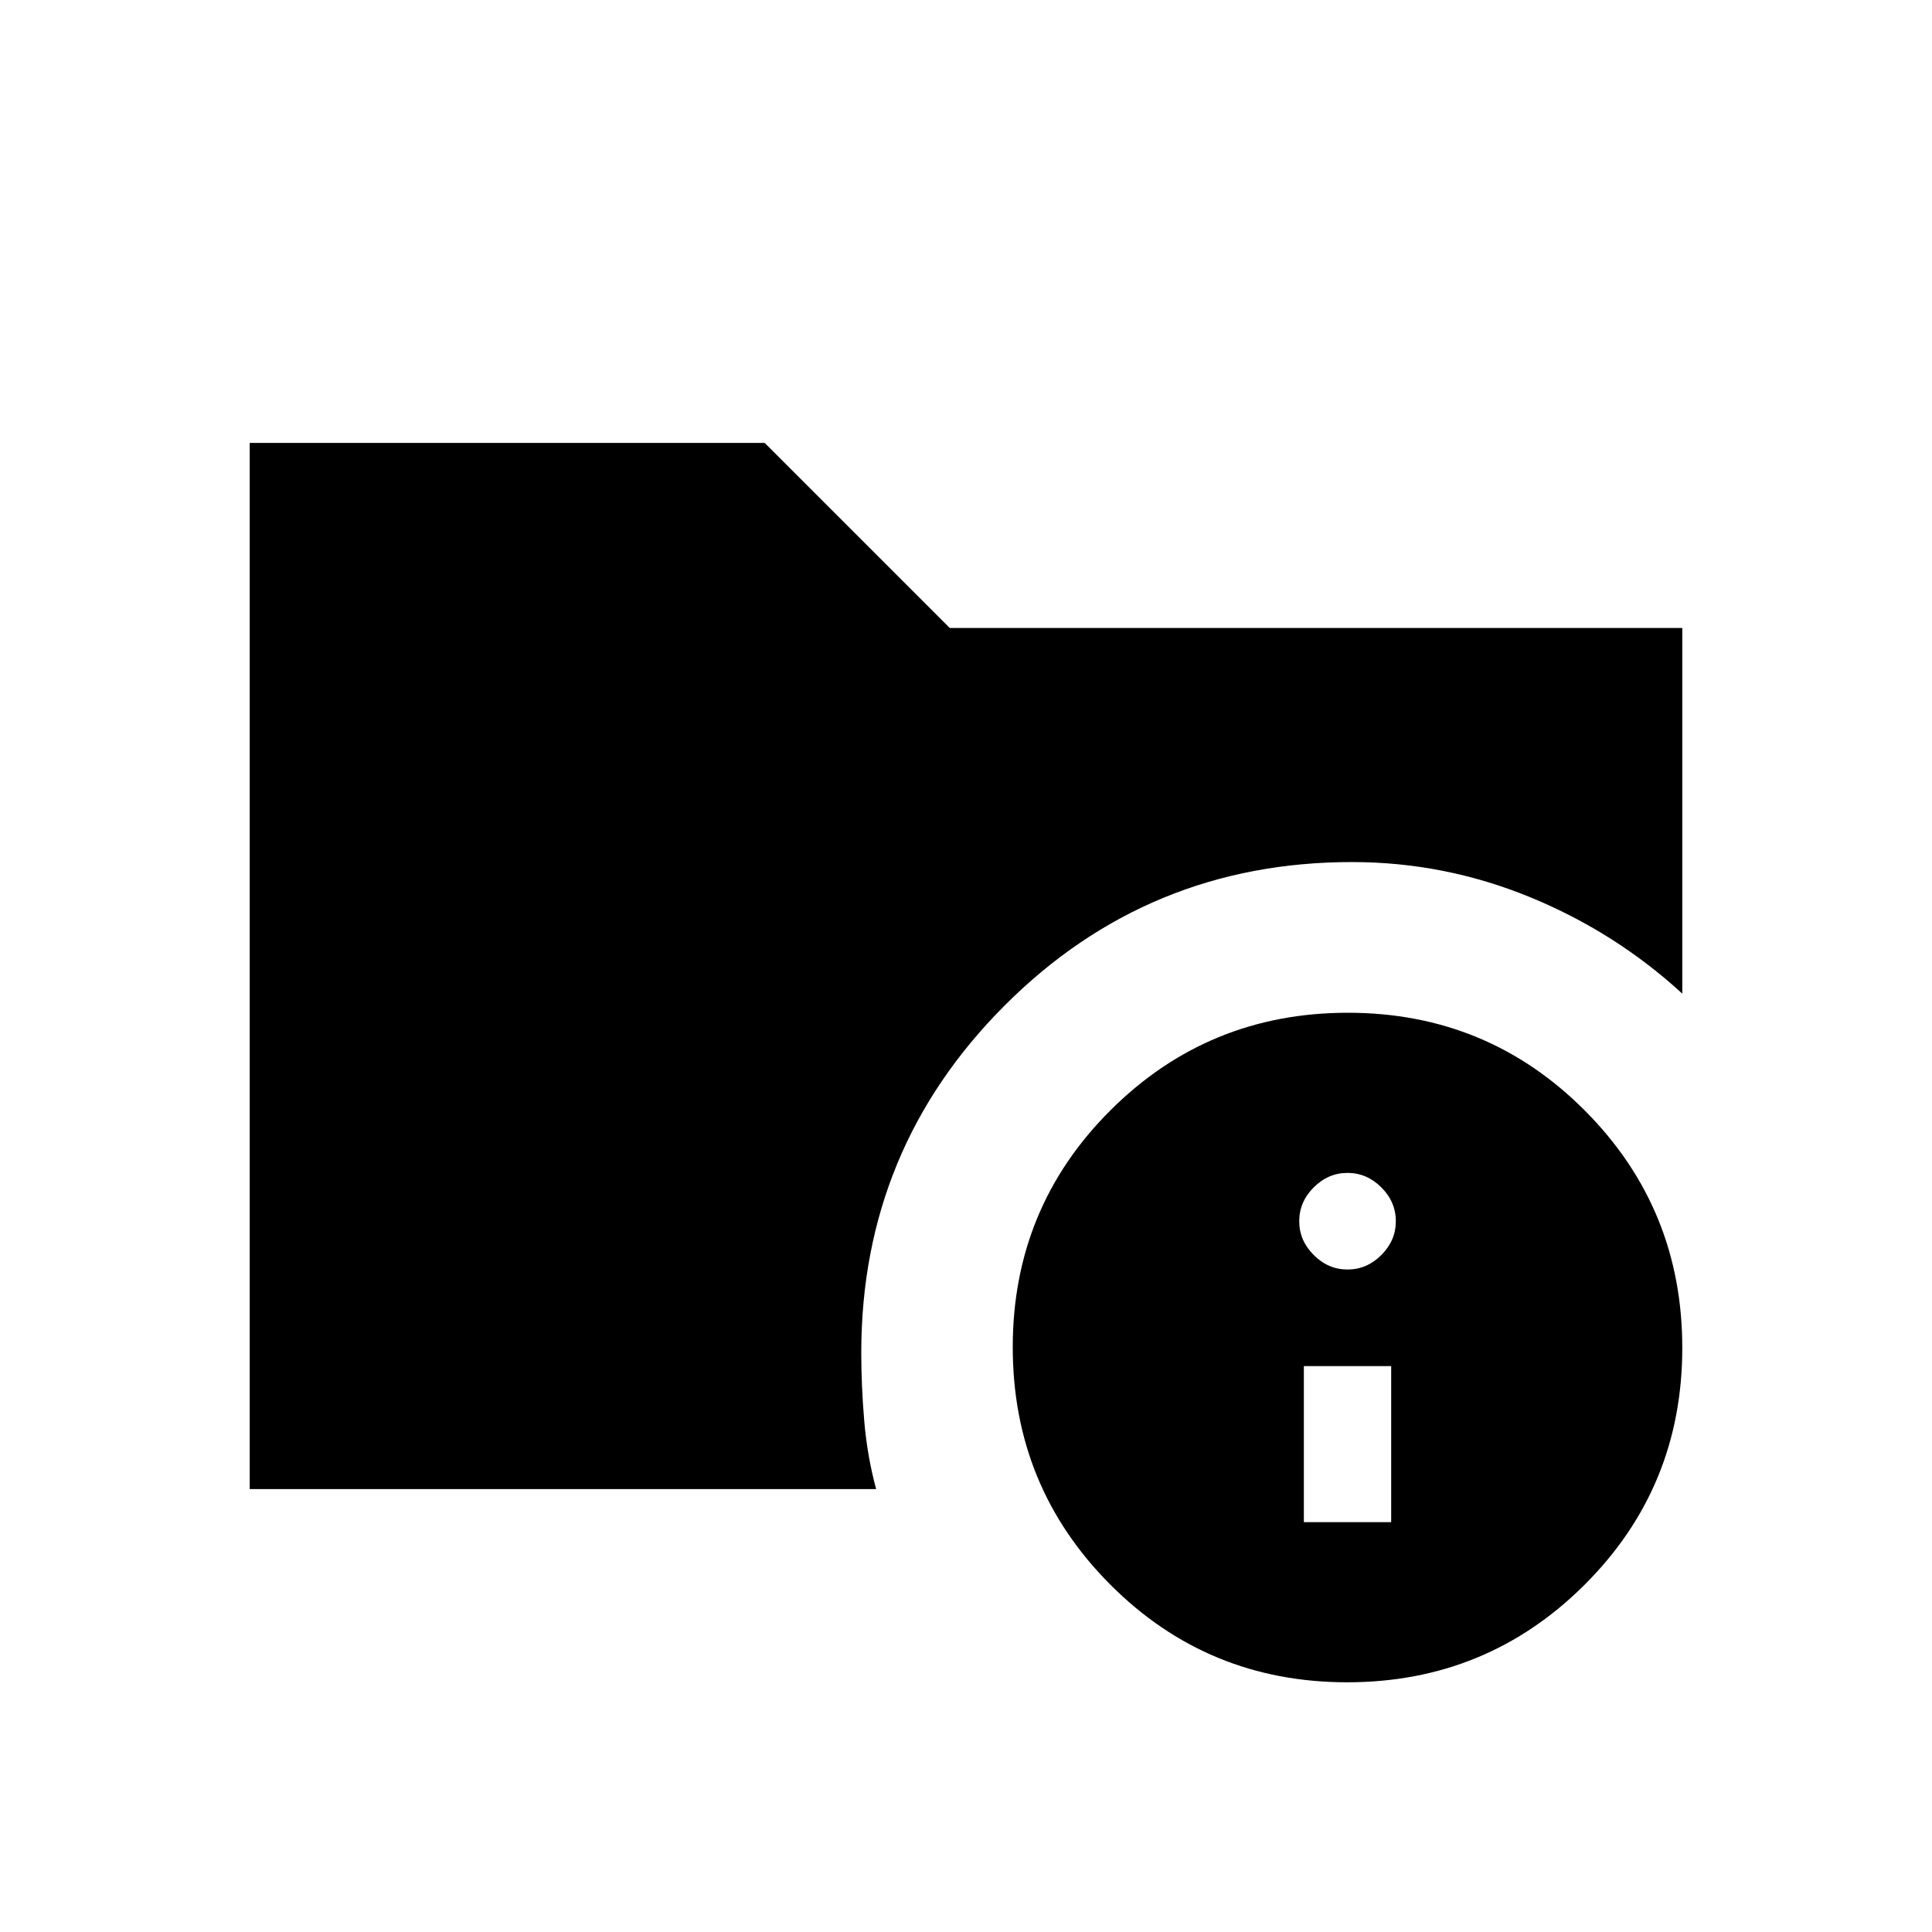 <svg xmlns="http://www.w3.org/2000/svg" height="20" viewBox="0 -960 960 960" width="20"><path d="M124.08-220.08v-519.84h255.88l91.96 91.96h364v181.69q-33.31-30.58-75.76-47.98-42.46-17.4-88.38-17.4-101.37 0-172.59 71.29-71.23 71.3-71.23 172.48 0 16.58 1.48 34t5.91 33.8H124.08Zm545.33 96q-69.33 0-117.76-48.59-48.42-48.6-48.42-117.92 0-69.33 48.6-117.76 48.59-48.42 117.92-48.42t117.75 48.6q48.42 48.59 48.42 117.92T787.33-172.5q-48.6 48.42-117.92 48.42Zm-21.53-79.57h43.39v-77.54h-43.39v77.54Zm21.7-125.54q9.6 0 16.8-7.2 7.2-7.2 7.2-16.8 0-9.6-7.2-16.8-7.2-7.2-16.8-7.2-9.6 0-16.8 7.2-7.2 7.2-7.2 16.8 0 9.6 7.2 16.8 7.2 7.2 16.8 7.2Z"/></svg>